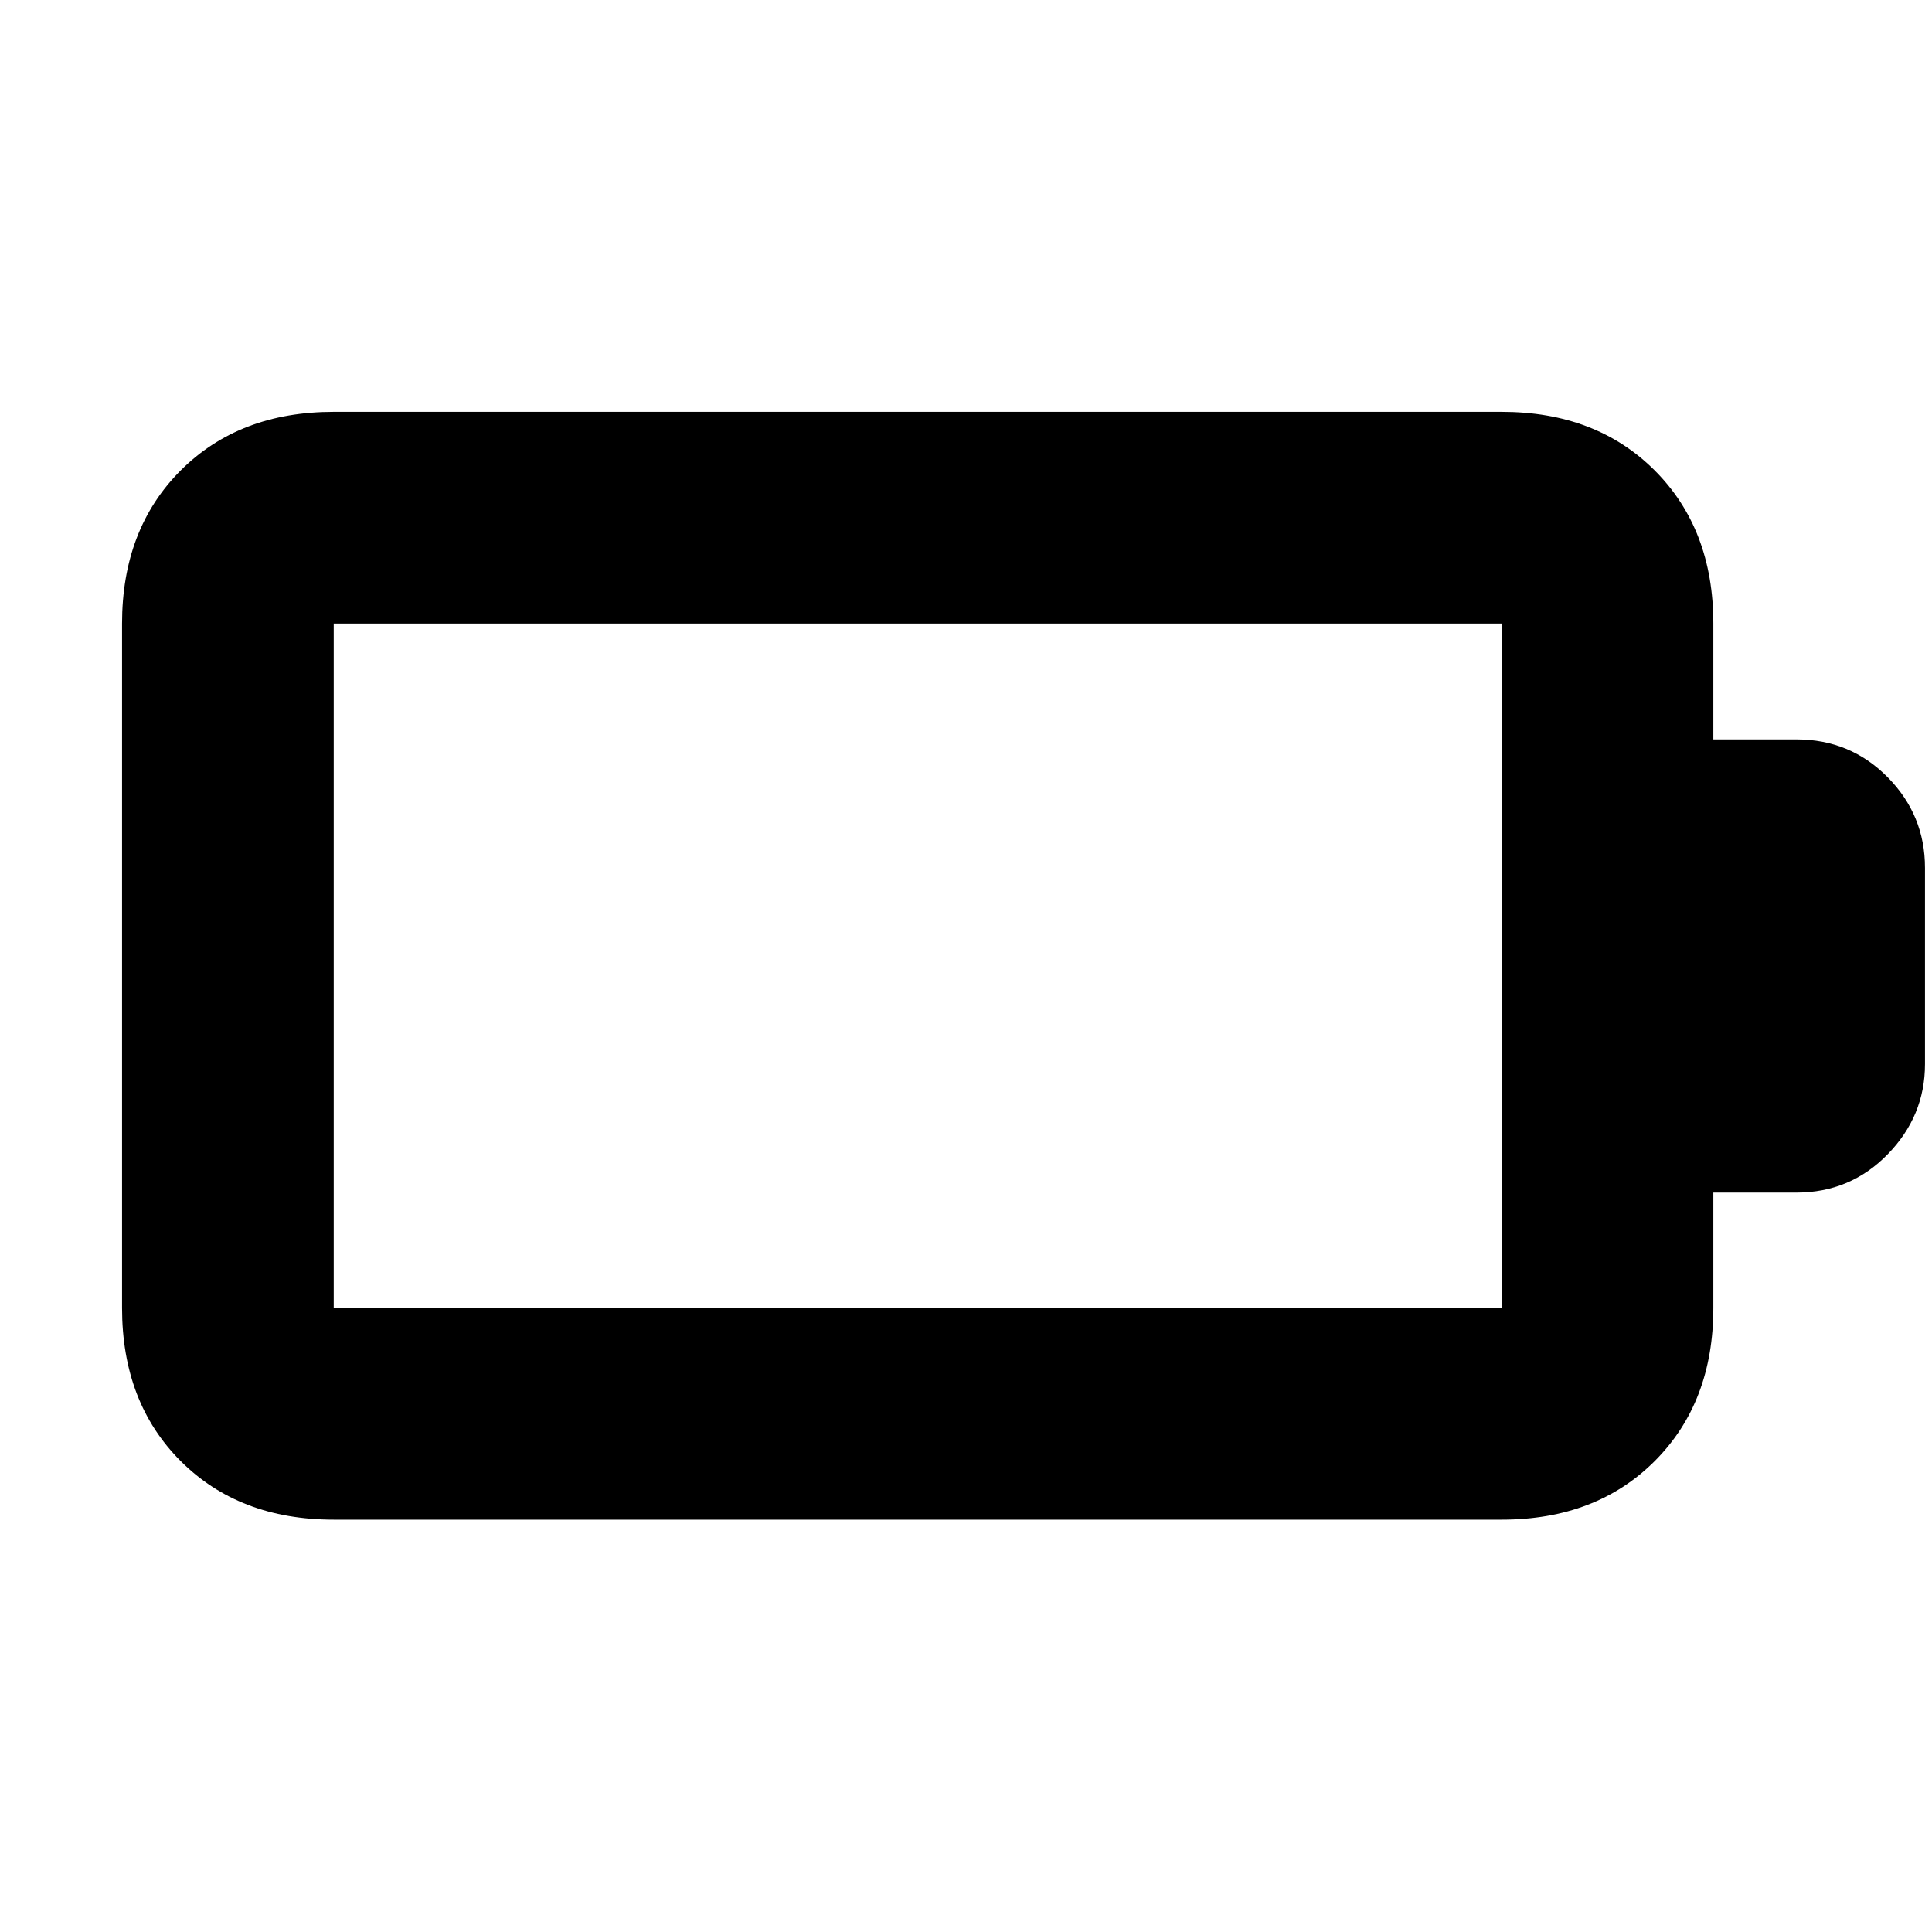 <svg xmlns="http://www.w3.org/2000/svg" height="20" viewBox="0 -960 960 960" width="20"><path d="M165.83-310.07h580.34v-340.1H165.83v340.1Zm0 105.18q-46.93 0-76.06-29.12-29.12-29.13-29.12-76.06v-340.1q0-46.93 29.12-76.06 29.13-29.12 76.06-29.12h580.34q46.93 0 76.06 29.12 29.12 29.13 29.12 76.06v57.58h41.3q26.77 0 45.32 18.79t18.55 45.08v97.44q0 25.84-18.55 44.85-18.55 19.02-45.32 19.02h-41.3v57.34q0 46.93-29.12 76.06-29.13 29.12-76.06 29.12H165.83Z"/></svg>